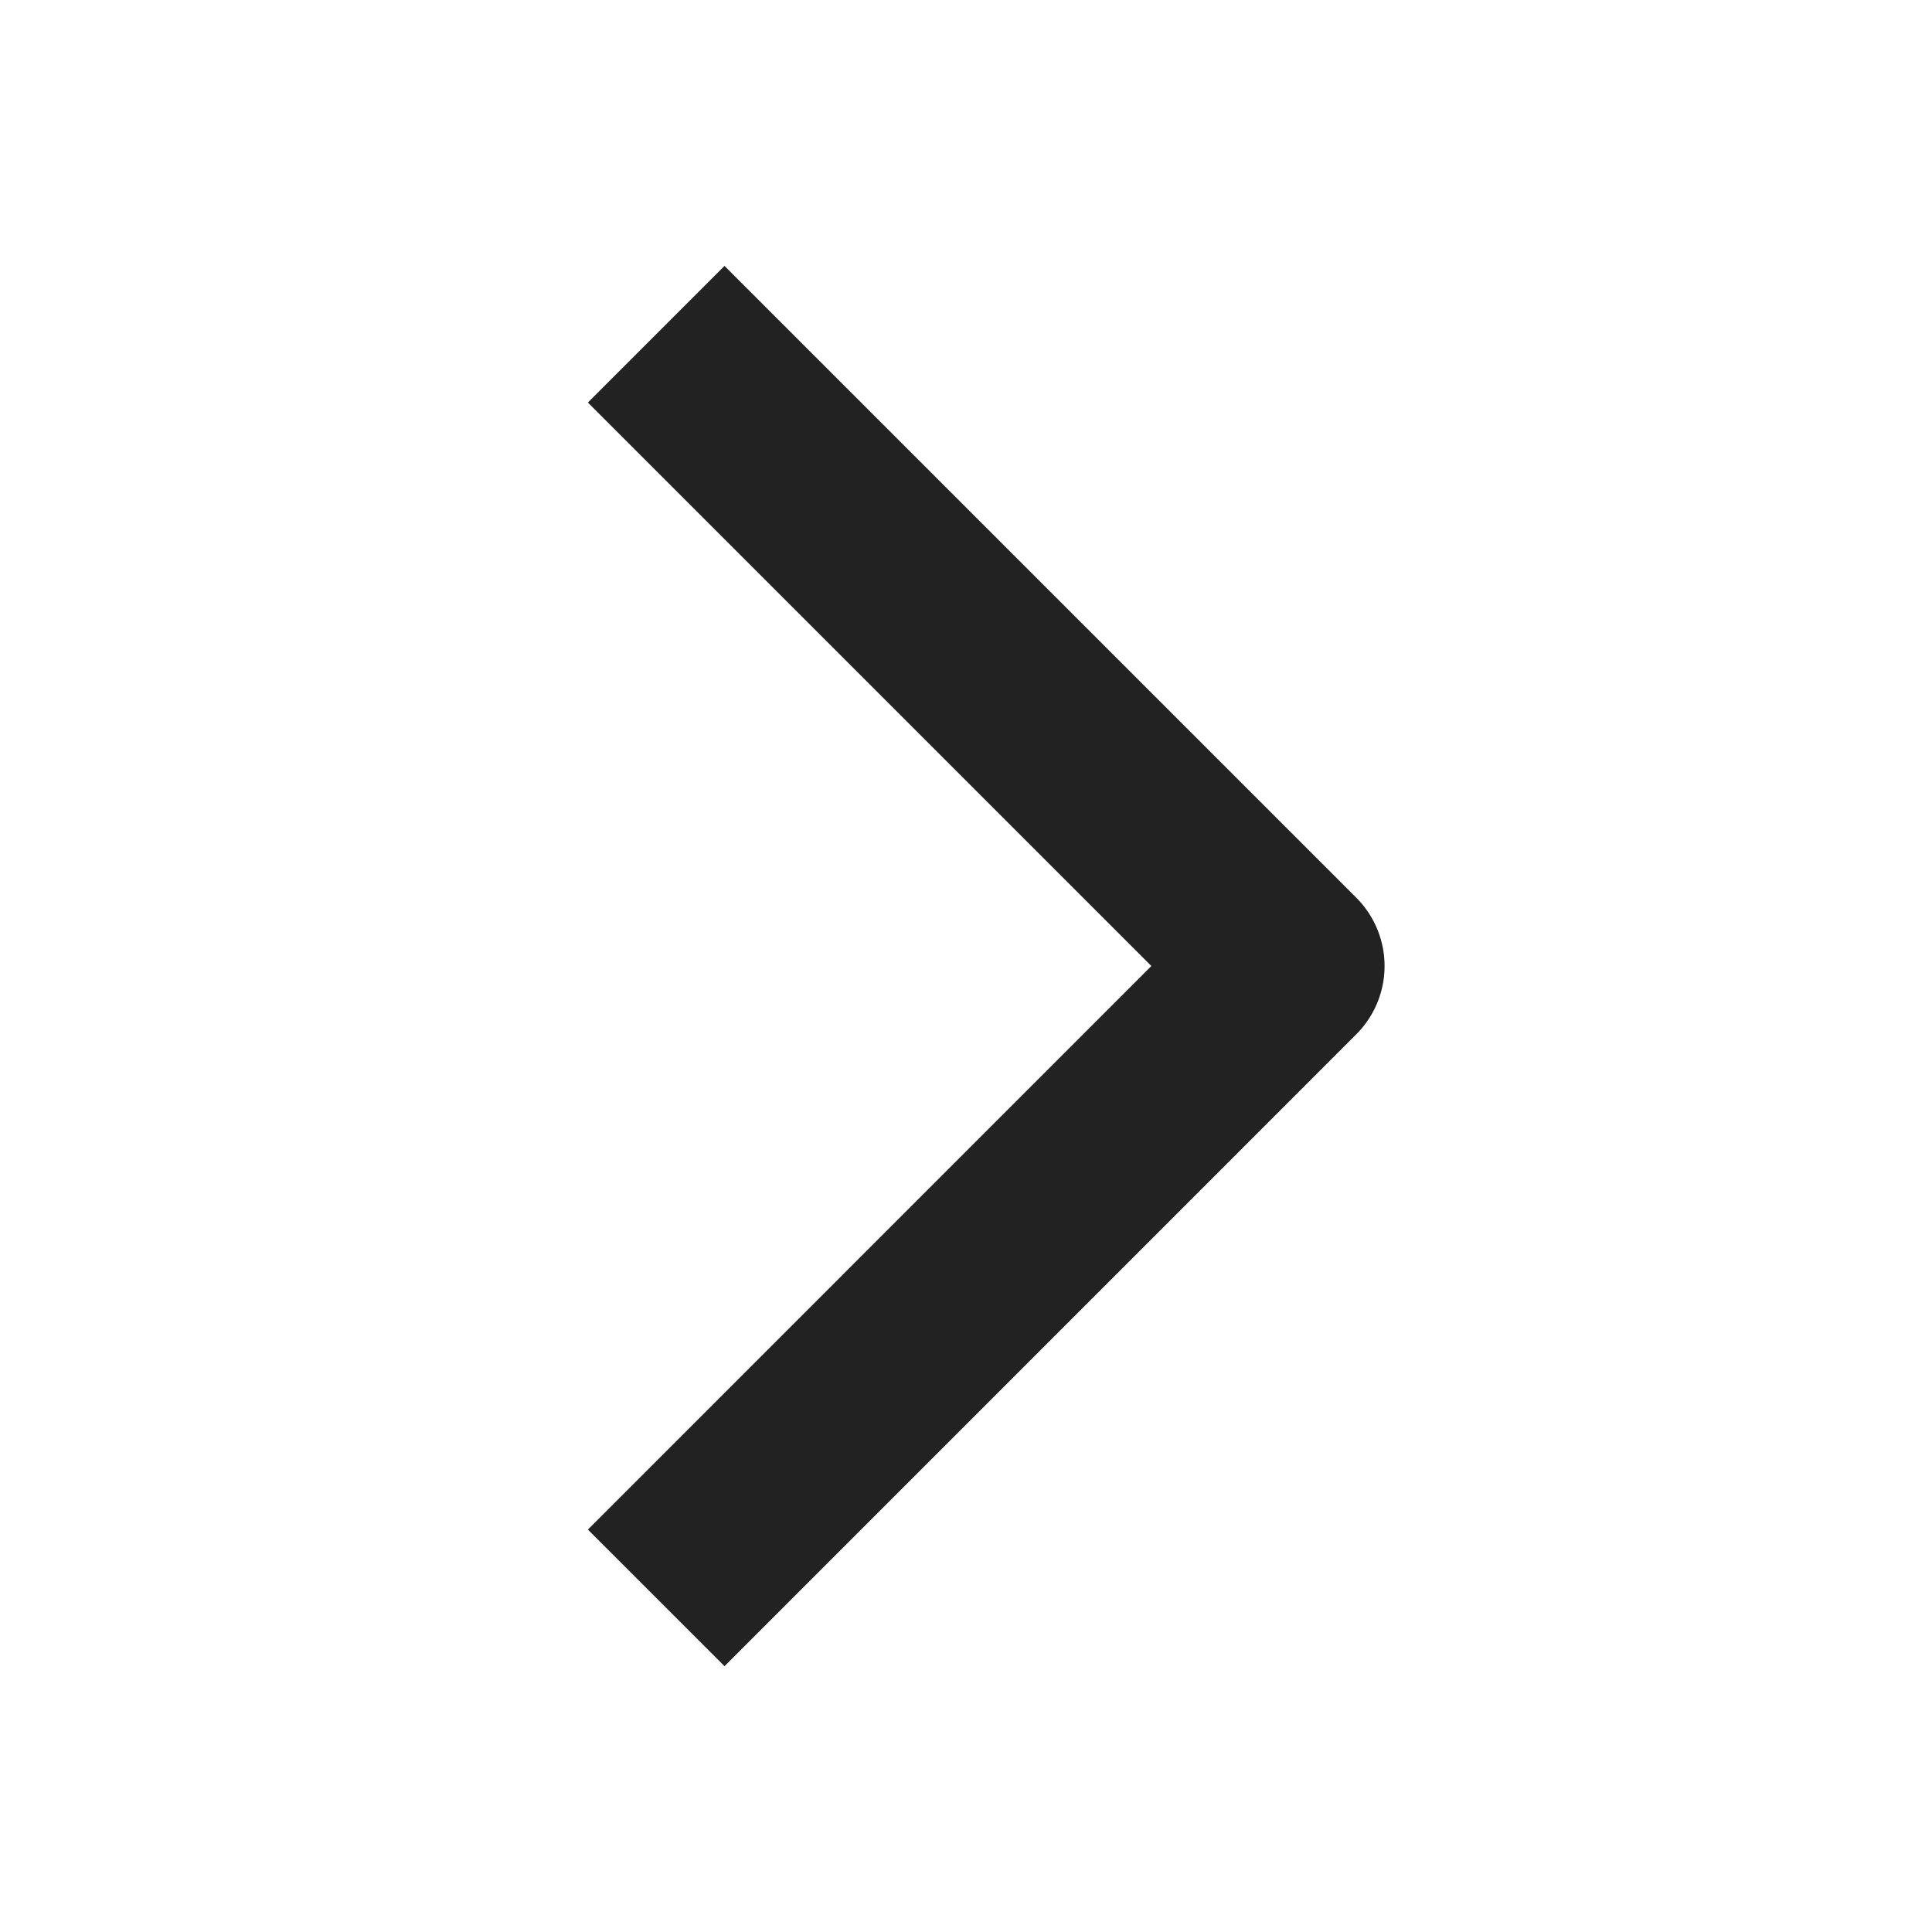 <svg width="20" height="20" viewBox="0 0 20 20" fill="none" xmlns="http://www.w3.org/2000/svg">
<g id="cheveron-right">
<path id="icon" d="M7.5 4.167L13.333 10L7.5 15.834" stroke="#222222" stroke-width="2" stroke-linecap="square" stroke-linejoin="round"/>
</g>
</svg>
